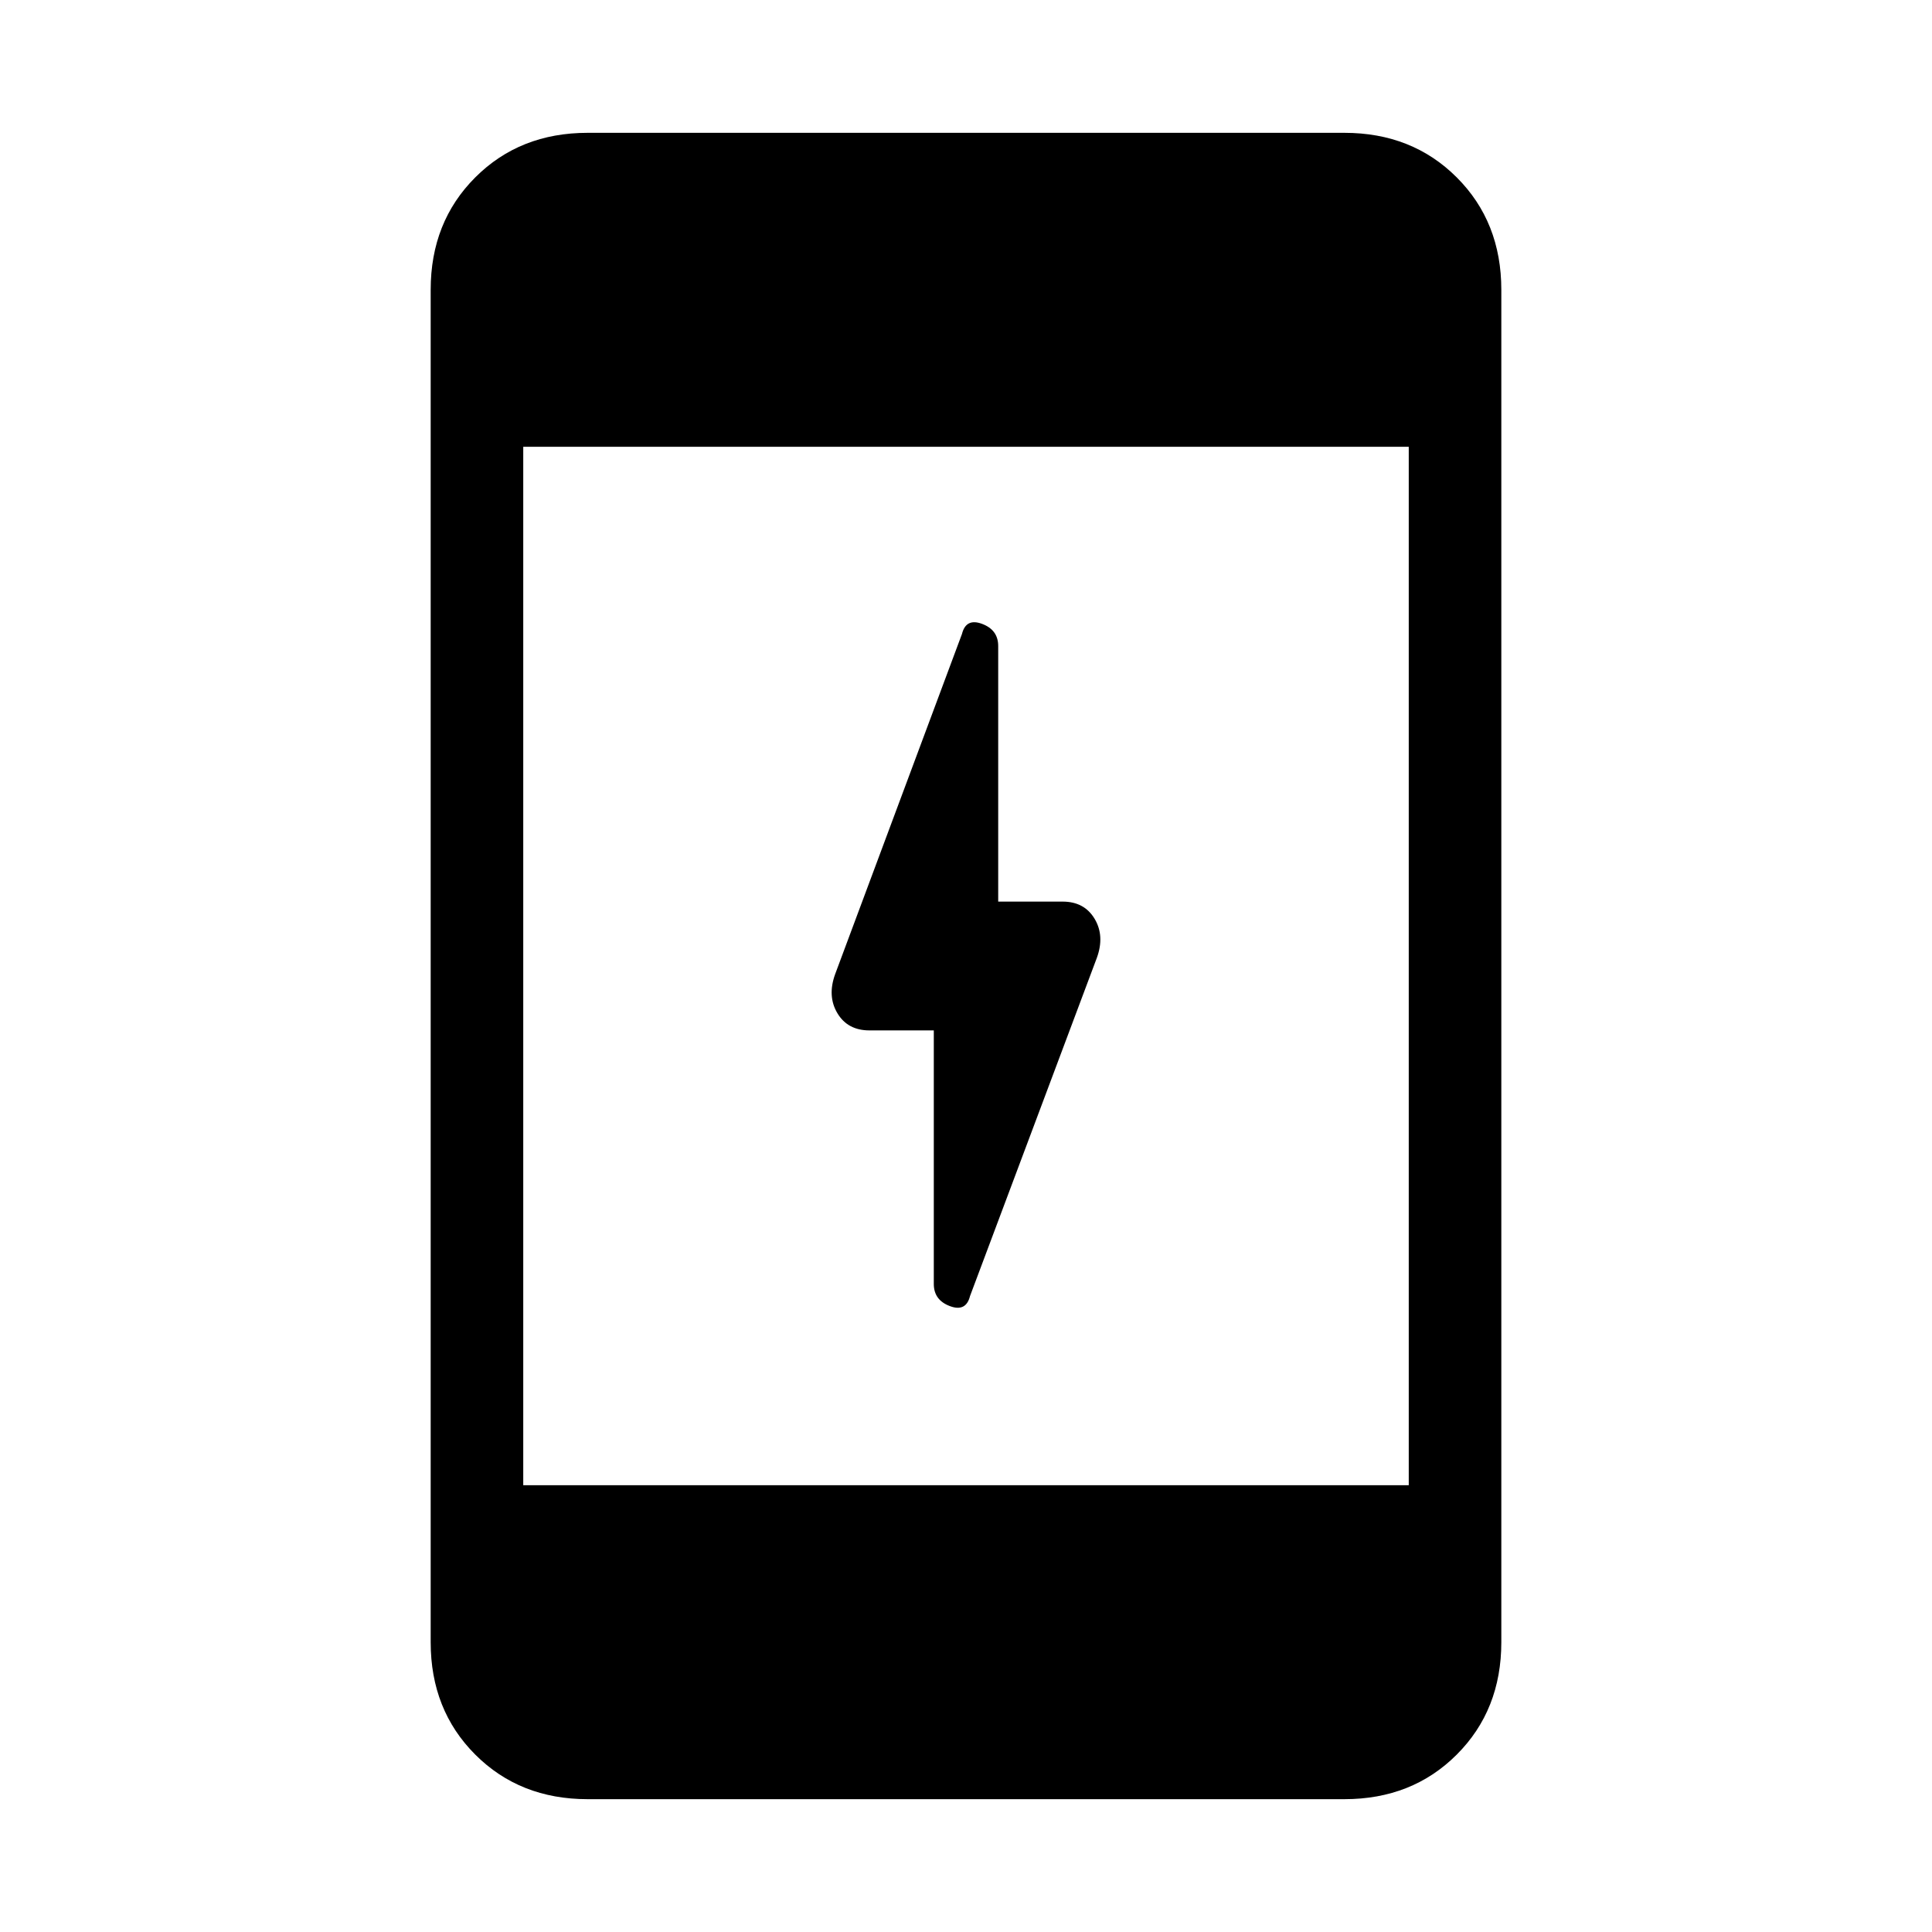 <svg xmlns="http://www.w3.org/2000/svg" height="20" viewBox="0 -960 960 960" width="20"><path d="M464-448h-32q-10.78 0-15.89-8.52Q411-465.03 415-476l63-169q2-8 10-5t8 11v127h32q10.78 0 15.89 8.52Q549-494.97 545-484l-63 168q-2 8-10 5t-8-11v-126ZM292-66q-33.7 0-55.85-22.15T214-144v-672q0-33.7 22.15-55.85T292-894h376q33.7 0 55.85 22.15T746-816v672q0 33.7-22.15 55.85T668-66H292Zm-32-156h440v-516H260v516Z"/></svg>